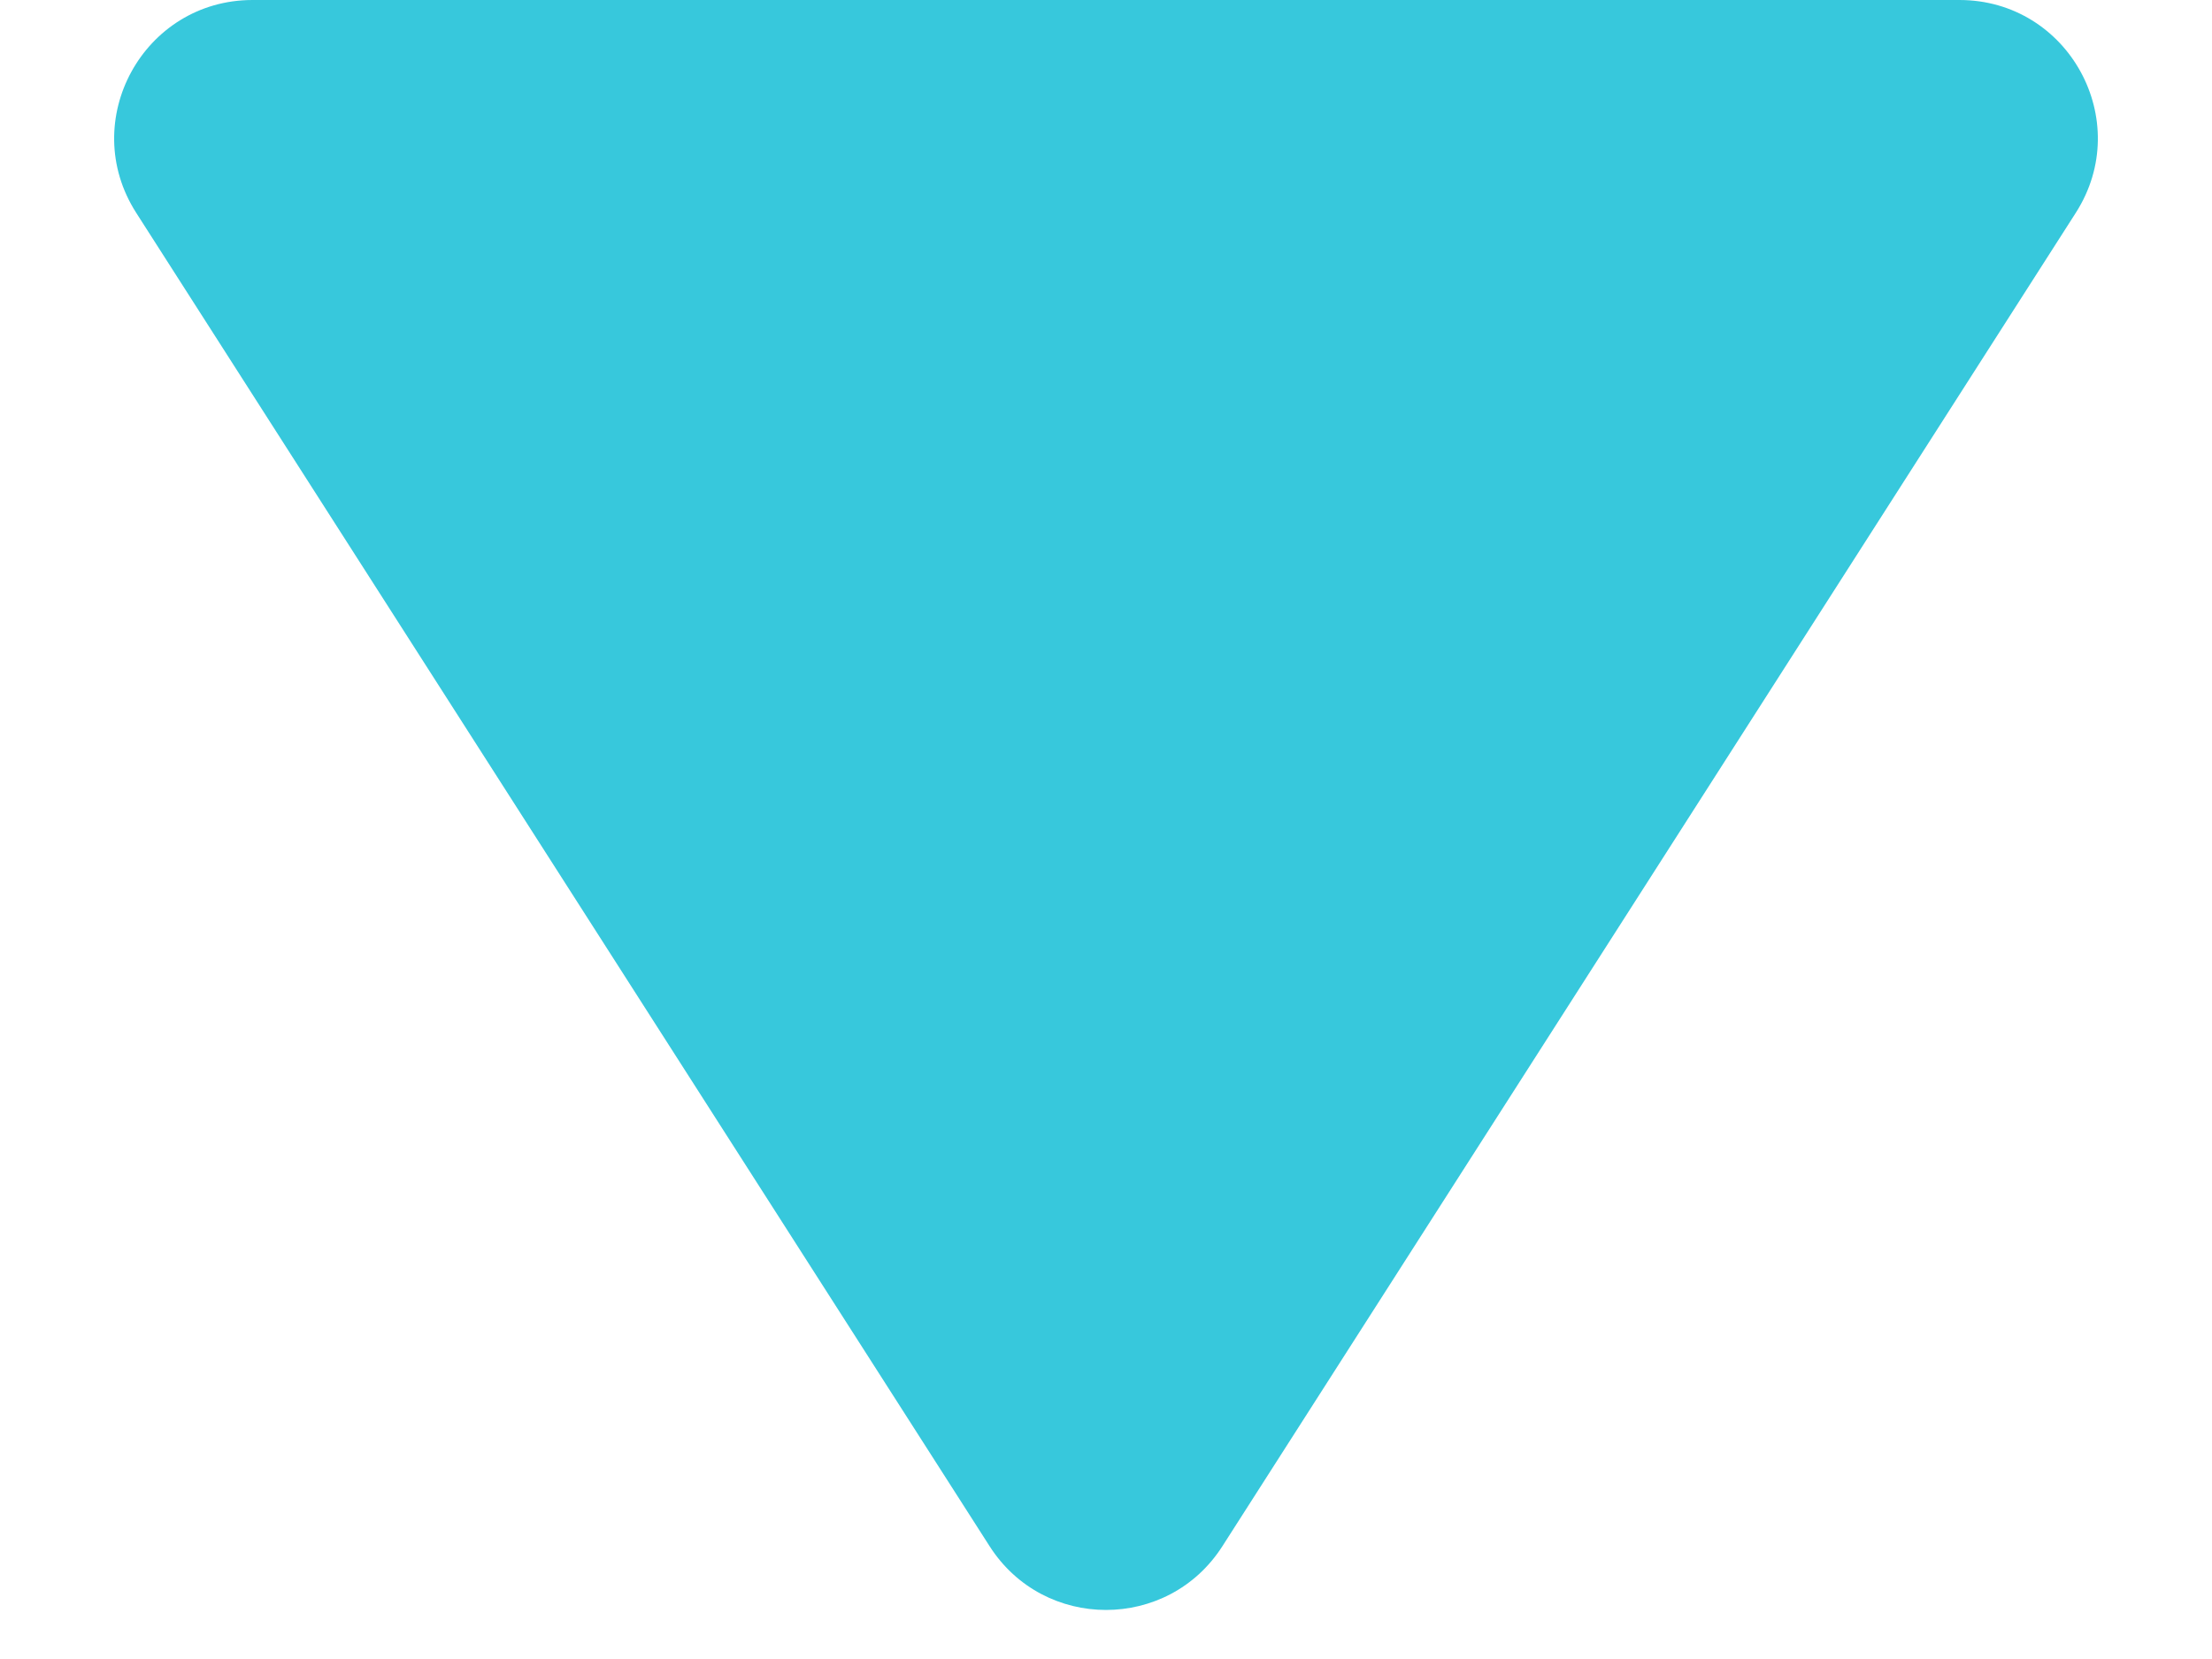 <svg width="16" height="12" viewBox="0 0 16 12" fill="none" xmlns="http://www.w3.org/2000/svg">
<path d="M7.158 11.184L0.985 1.539C0.559 0.873 1.037 0 1.827 0H14.173C14.963 0 15.441 0.873 15.015 1.539L8.842 11.184C8.449 11.799 7.551 11.799 7.158 11.184Z" fill="#37C8DC"/>
</svg>
